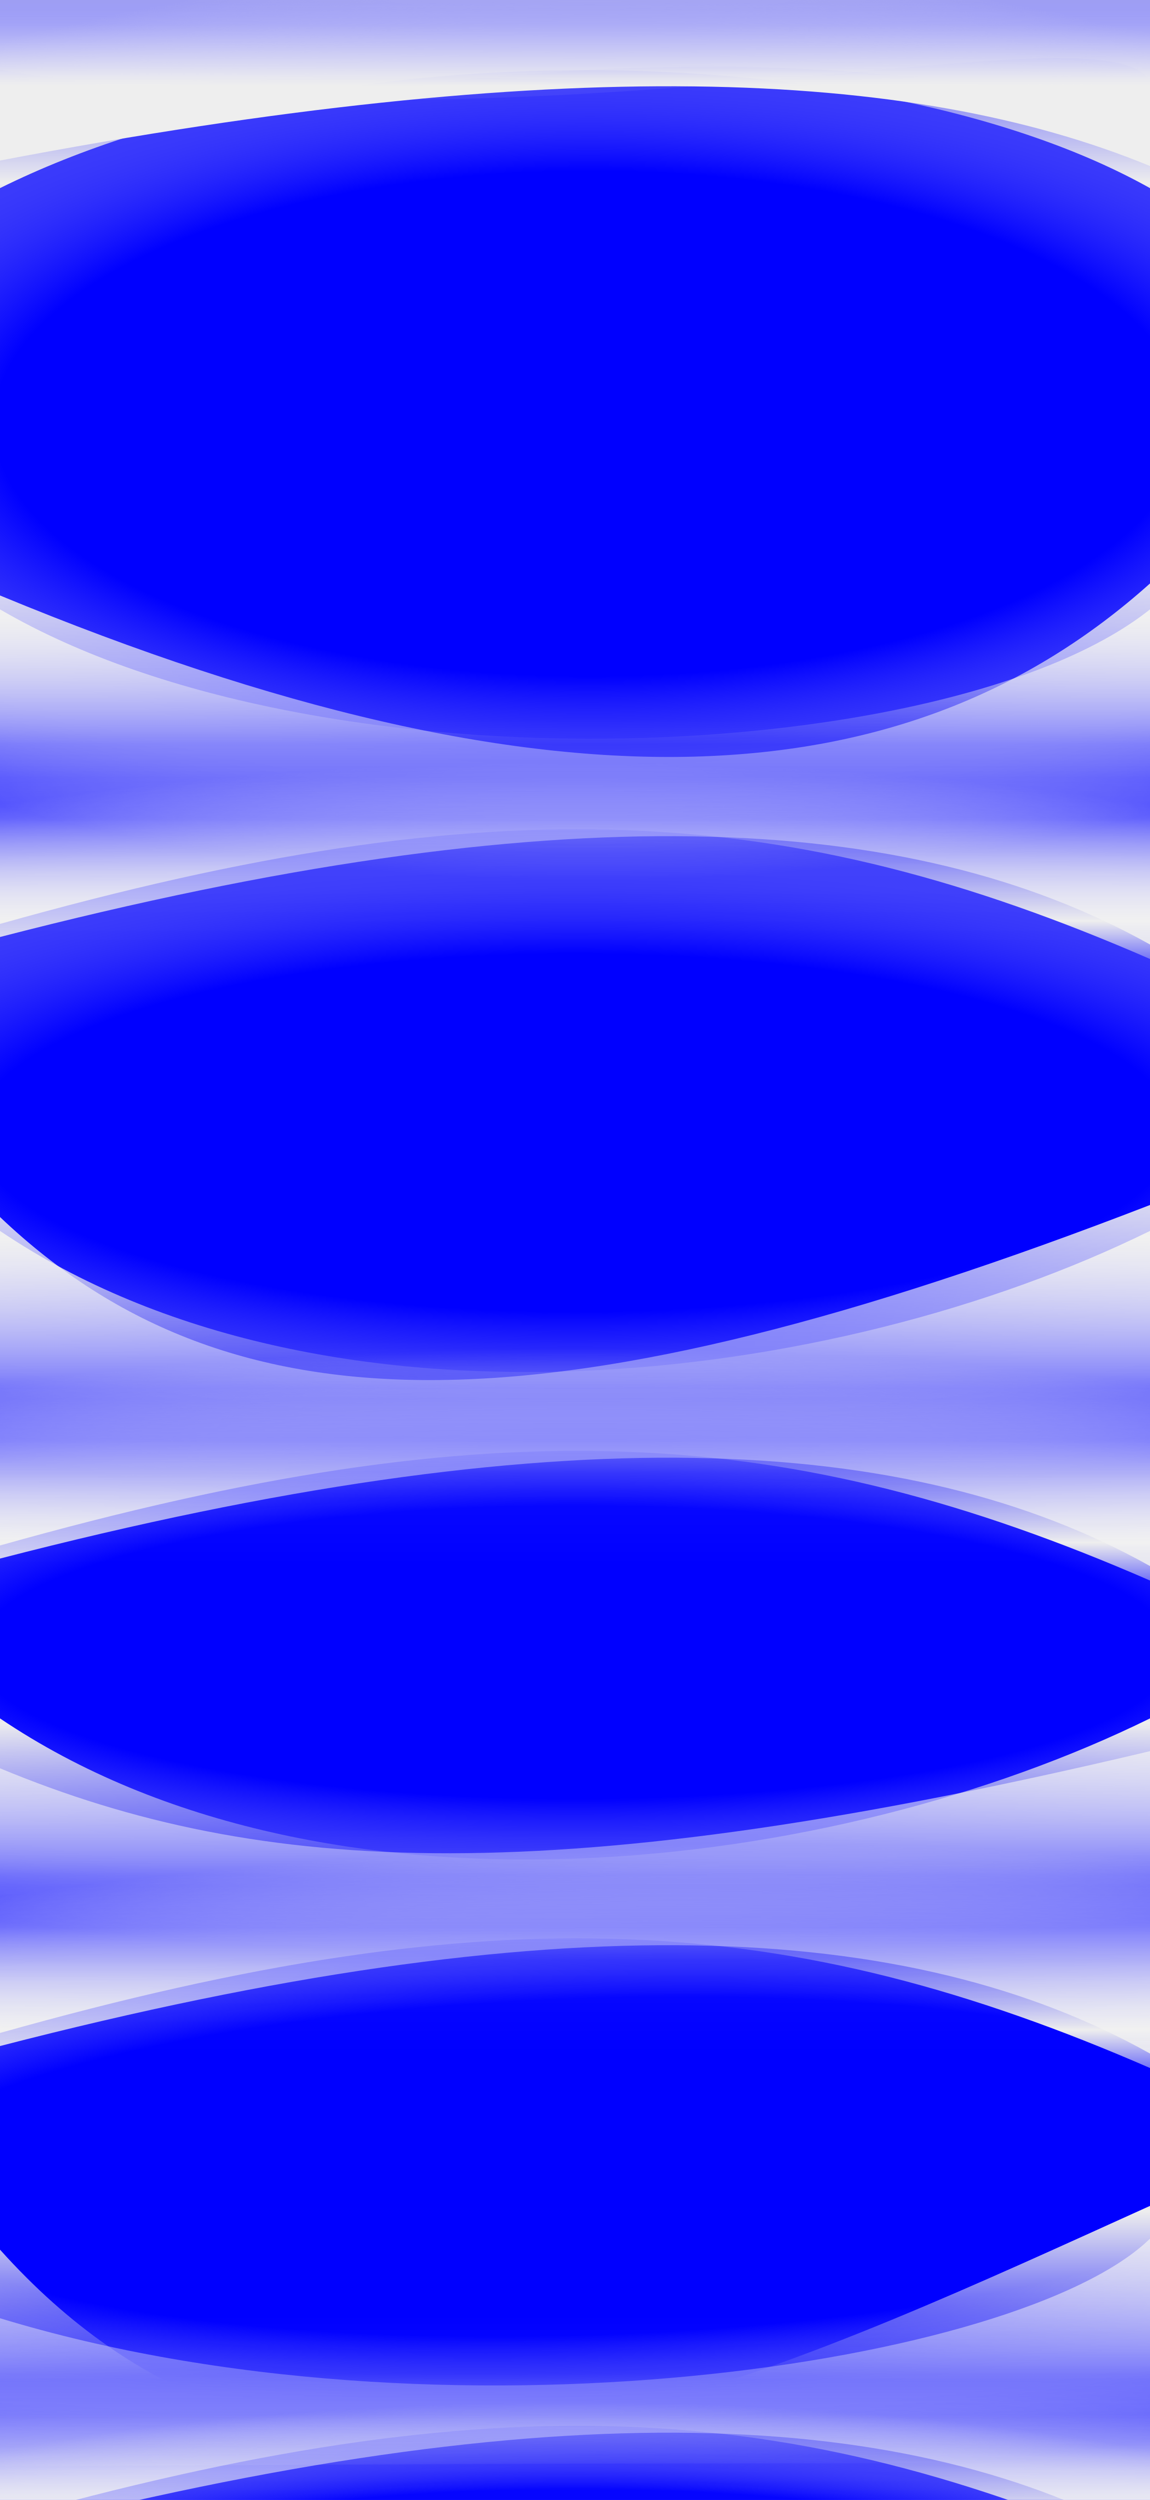 <svg width="1510" height="3282" viewBox="0 0 1510 3282" fill="none" xmlns="http://www.w3.org/2000/svg">
<rect x="0" y="0" width="1510" height="3282" fill="#808080" stroke="none"/>
<g clip-path="url(#clip0_233_201)">
<rect width="1510" height="3282" fill="url(#paint0_linear_233_201)"/>
<path d="M-2 0H1510V3500H-2V0Z" fill="#0000FF" style="mix-blend-mode:lighten"/>
<path style="mix-blend-mode:overlay" d="M1510 159C1098 100.89 128.5 68.092 0 153.714V0H748.032H1510V159Z" fill="url(#paint1_linear_233_201)"/>
<path style="mix-blend-mode:overlay" d="M1510 152.35C762.5 -19.337 226.5 211.826 0 147.286V0H748.032H1510V152.35Z" fill="url(#paint2_linear_233_201)"/>
<path style="mix-blend-mode:overlay" d="M1510 107.469C1457 0 716 214.939 0 91.404V0H748.032H1510V107.469Z" fill="url(#paint3_linear_233_201)"/>
<path d="M1510 1446.1C748.032 1446.1 748.032 1446.1 0 1453V0H748.032H1510V1446.1Z" fill="url(#paint4_radial_233_201)" style="mix-blend-mode:overlay"/>
<path d="M1510 1999.09C748.032 1999.09 748.032 1999.09 0 2004V970H748.032H1510V1999.09Z" fill="url(#paint5_radial_233_201)" style="mix-blend-mode:overlay"/>
<path d="M1510 2584.02C748.032 2584.02 748.032 2584.02 0 2588V1750H748.032H1510V2584.02Z" fill="url(#paint6_radial_233_201)" style="mix-blend-mode:overlay"/>
<path d="M1510 3234.02C748.032 3234.02 748.032 3234.02 0 3238V2400H748.032H1510V3234.02Z" fill="url(#paint7_radial_233_201)" style="mix-blend-mode:overlay"/>
<path d="M1510 3882.98C748.032 3882.98 748.032 3882.98 0 3887V3040H748.032H1510V3882.98Z" fill="url(#paint8_radial_233_201)" style="mix-blend-mode:overlay"/>
<path style="mix-blend-mode:overlay" d="M1510 2075C1039 1870 654.5 1844.5 0 2029V1870H748.032H1510V2075Z" fill="url(#paint9_linear_233_201)"/>
<path style="mix-blend-mode:overlay" d="M1510 2056C1194.5 1879.58 731.5 1857.07 0 2046.16V1760H748.032H1510V2056Z" fill="url(#paint10_linear_233_201)"/>
<path style="mix-blend-mode:overlay" d="M1510 1616C1095.5 1820 424.5 1902.64 0 1616V1852H748.032H1510V1616Z" fill="url(#paint11_linear_233_201)"/>
<path style="mix-blend-mode:overlay" d="M1510 1582C731 1883 306 1888.5 0 1597.76V2056H748.032H1510V1582Z" fill="url(#paint12_linear_233_201)"/>
<path style="mix-blend-mode:overlay" d="M1510 2715C1039 2510 654.5 2484.5 0 2669V2510H748.032H1510V2715Z" fill="url(#paint13_linear_233_201)"/>
<path style="mix-blend-mode:overlay" d="M1510 2696C1194.5 2519.58 731.5 2497.07 0 2686.16V2400H748.032H1510V2696Z" fill="url(#paint14_linear_233_201)"/>
<path style="mix-blend-mode:overlay" d="M1510 2256C1095.5 2460 424.5 2542.64 0 2256V2492H748.032H1510V2256Z" fill="url(#paint15_linear_233_201)"/>
<path style="mix-blend-mode:overlay" d="M1510 2299C731 2484 343 2464 0 2321.5V2696H748.032H1510V2299Z" fill="url(#paint16_linear_233_201)"/>
<path style="mix-blend-mode:overlay" d="M1510 3355C1039 3150 654.5 3124.5 0 3309V3150H748.032H1510V3355Z" fill="url(#paint17_linear_233_201)"/>
<path style="mix-blend-mode:overlay" d="M1510 3336C1194.5 3159.58 731.5 3137.07 0 3326.16V3040H748.032H1510V3336Z" fill="url(#paint18_linear_233_201)"/>
<path style="mix-blend-mode:overlay" d="M0 2953.44C91.155 3055 189.123 3120.9 292.46 3159.24H748.032H844.56C1059.36 3102.55 1284.14 2998.22 1510 2896V3159.24H844.56C650.148 3210.56 463.915 3222.85 292.46 3159.24H0V2953.44Z" fill="url(#paint19_linear_233_201)"/>
<path style="mix-blend-mode:overlay" d="M1510 2939C1341 3104 579 3220 0 3043.5V3336H748.032H1510V2939Z" fill="url(#paint20_linear_233_201)"/>
<path style="mix-blend-mode:overlay" d="M1510 1259C1039 1054 654.5 1028.5 0 1213V1054H748.032H1510V1259Z" fill="url(#paint21_linear_233_201)"/>
<path style="mix-blend-mode:overlay" d="M1510 1240C1194.5 1063.58 731.5 1041.07 0 1230.16V944H748.032H1510V1240Z" fill="url(#paint22_linear_233_201)"/>
<path style="mix-blend-mode:overlay" d="M1510 800C1254.5 1004 424.5 1047.77 0 800V1004H748.032H1510V800Z" fill="url(#paint23_linear_233_201)"/>
<path style="mix-blend-mode:overlay" d="M1510 766C1194.5 1048.5 731.5 1084.55 0 781.757V1240H748.032H1510V766Z" fill="url(#paint24_linear_233_201)"/>
<path style="mix-blend-mode:overlay" d="M1510 247C1150.5 45.5 426 35.5 0 247V0H748.032H1510V247Z" fill="url(#paint25_linear_233_201)"/>
<g style="mix-blend-mode:soft-light">
<path d="M1510 218C1194.5 88.072 731.5 71.494 0 210.753V0H748.032H1510V218Z" fill="url(#paint26_linear_233_201)" style="mix-blend-mode:overlay"/>
</g>
</g>
<defs>
<linearGradient id="paint0_linear_233_201" x1="755" y1="0" x2="755" y2="3282" gradientUnits="userSpaceOnUse">
<stop stop-color="#0000FF"/>
<stop offset="0.036" stop-color="#0000FF" stop-opacity="0.67"/>
<stop offset="0.099" stop-color="white"/>
<stop offset="1" stop-color="white"/>
</linearGradient>
<linearGradient id="paint1_linear_233_201" x1="755" y1="159" x2="755" y2="-4.73856e-05" gradientUnits="userSpaceOnUse">
<stop offset="0.151" stop-color="#EEEEEE"/>
<stop offset="0.432" stop-color="#0000FF"/>
</linearGradient>
<linearGradient id="paint2_linear_233_201" x1="755" y1="159" x2="755" y2="1.89543e-05" gradientUnits="userSpaceOnUse">
<stop stop-color="#0000FF" stop-opacity="0.52"/>
<stop offset="1" stop-color="#EEEEEE" stop-opacity="0.62"/>
</linearGradient>
<linearGradient id="paint3_linear_233_201" x1="755" y1="163.697" x2="755" y2="0" gradientUnits="userSpaceOnUse">
<stop offset="0.163" stop-color="#EEEEEE" stop-opacity="0.12"/>
</linearGradient>
<radialGradient id="paint4_radial_233_201" cx="0" cy="0" r="1" gradientUnits="userSpaceOnUse" gradientTransform="translate(775 557.424) rotate(-89.856) scale(595.468 1433.11)">
<stop stop-color="#0000FF"/>
<stop offset="0.553" stop-color="#0000FF"/>
<stop offset="1" stop-color="#EEEEEE" stop-opacity="0"/>
</radialGradient>
<radialGradient id="paint5_radial_233_201" cx="0" cy="0" r="1" gradientUnits="userSpaceOnUse" gradientTransform="translate(755 1487) rotate(-90) scale(517 1748.46)">
<stop stop-color="#0000FF"/>
<stop offset="0.457" stop-color="#0000FF"/>
<stop offset="0.945" stop-color="#EEEEEE" stop-opacity="0"/>
</radialGradient>
<radialGradient id="paint6_radial_233_201" cx="0" cy="0" r="1" gradientUnits="userSpaceOnUse" gradientTransform="translate(755 2169) rotate(-90) scale(419 1748.46)">
<stop stop-color="#0000FF"/>
<stop offset="0.457" stop-color="#0000FF"/>
<stop offset="0.945" stop-color="#EEEEEE" stop-opacity="0"/>
</radialGradient>
<radialGradient id="paint7_radial_233_201" cx="0" cy="0" r="1" gradientUnits="userSpaceOnUse" gradientTransform="translate(771.5 2844.5) rotate(-92.126) scale(444.806 1856.15)">
<stop offset="0.024" stop-color="#0000FF"/>
<stop offset="0.497" stop-color="#0000FF"/>
<stop offset="0.945" stop-color="#EEEEEE" stop-opacity="0"/>
</radialGradient>
<radialGradient id="paint8_radial_233_201" cx="0" cy="0" r="1" gradientUnits="userSpaceOnUse" gradientTransform="translate(755 3464) rotate(-90) scale(424 1750.58)">
<stop offset="0.024" stop-color="#0000FF"/>
<stop offset="0.464" stop-color="#0000FF"/>
<stop offset="0.731" stop-color="#EEEEEE" stop-opacity="0"/>
</radialGradient>
<linearGradient id="paint9_linear_233_201" x1="755" y1="2122.21" x2="755" y2="1870" gradientUnits="userSpaceOnUse">
<stop stop-color="#0000FF"/>
<stop offset="0.385" stop-color="#EEEEEE"/>
<stop offset="0.92" stop-color="#EEEEEE" stop-opacity="0"/>
</linearGradient>
<linearGradient id="paint10_linear_233_201" x1="755" y1="2082.58" x2="755" y2="1760" gradientUnits="userSpaceOnUse">
<stop stop-color="#EEEEEE"/>
<stop offset="0.762" stop-color="white" stop-opacity="0.04"/>
<stop offset="1" stop-color="white" stop-opacity="0"/>
</linearGradient>
<linearGradient id="paint11_linear_233_201" x1="755" y1="1477.66" x2="755" y2="1852" gradientUnits="userSpaceOnUse">
<stop stop-color="#0000FF"/>
<stop offset="0.385" stop-color="#EEEEEE"/>
<stop offset="0.92" stop-color="#EEEEEE" stop-opacity="0"/>
</linearGradient>
<linearGradient id="paint12_linear_233_201" x1="755" y1="1539.43" x2="755" y2="2056" gradientUnits="userSpaceOnUse">
<stop stop-color="#EEEEEE"/>
<stop offset="0.762" stop-color="white" stop-opacity="0.04"/>
<stop offset="1" stop-color="white" stop-opacity="0"/>
</linearGradient>
<linearGradient id="paint13_linear_233_201" x1="755" y1="2762.21" x2="755" y2="2510" gradientUnits="userSpaceOnUse">
<stop stop-color="#0000FF"/>
<stop offset="0.385" stop-color="#EEEEEE"/>
<stop offset="0.92" stop-color="#EEEEEE" stop-opacity="0"/>
</linearGradient>
<linearGradient id="paint14_linear_233_201" x1="755" y1="2722.58" x2="755" y2="2400" gradientUnits="userSpaceOnUse">
<stop stop-color="#EEEEEE"/>
<stop offset="0.762" stop-color="white" stop-opacity="0.04"/>
<stop offset="1" stop-color="white" stop-opacity="0"/>
</linearGradient>
<linearGradient id="paint15_linear_233_201" x1="755" y1="2117.66" x2="755" y2="2492" gradientUnits="userSpaceOnUse">
<stop stop-color="#0000FF"/>
<stop offset="0.385" stop-color="#EEEEEE"/>
<stop offset="0.92" stop-color="#EEEEEE" stop-opacity="0"/>
</linearGradient>
<linearGradient id="paint16_linear_233_201" x1="755" y1="2179.43" x2="755" y2="2696" gradientUnits="userSpaceOnUse">
<stop stop-color="#EEEEEE"/>
<stop offset="0.762" stop-color="white" stop-opacity="0.04"/>
<stop offset="1" stop-color="white" stop-opacity="0"/>
</linearGradient>
<linearGradient id="paint17_linear_233_201" x1="755" y1="3402.21" x2="755" y2="3150" gradientUnits="userSpaceOnUse">
<stop stop-color="#0000FF"/>
<stop offset="0.385" stop-color="#EEEEEE"/>
<stop offset="0.92" stop-color="#EEEEEE" stop-opacity="0"/>
</linearGradient>
<linearGradient id="paint18_linear_233_201" x1="755" y1="3362.58" x2="755" y2="3040" gradientUnits="userSpaceOnUse">
<stop stop-color="#EEEEEE"/>
<stop offset="0.762" stop-color="white" stop-opacity="0.04"/>
<stop offset="1" stop-color="white" stop-opacity="0"/>
</linearGradient>
<linearGradient id="paint19_linear_233_201" x1="755" y1="2741.69" x2="755" y2="3159.24" gradientUnits="userSpaceOnUse">
<stop stop-color="#0000FF"/>
<stop offset="0.385" stop-color="#EEEEEE"/>
<stop offset="0.92" stop-color="#EEEEEE" stop-opacity="0"/>
</linearGradient>
<linearGradient id="paint20_linear_233_201" x1="755" y1="2819.43" x2="755" y2="3336" gradientUnits="userSpaceOnUse">
<stop stop-color="#EEEEEE"/>
<stop offset="0.762" stop-color="white" stop-opacity="0.04"/>
<stop offset="1" stop-color="white" stop-opacity="0"/>
</linearGradient>
<linearGradient id="paint21_linear_233_201" x1="755" y1="1306.21" x2="755" y2="1054" gradientUnits="userSpaceOnUse">
<stop stop-color="#0000FF"/>
<stop offset="0.385" stop-color="#EEEEEE"/>
<stop offset="0.92" stop-color="#EEEEEE" stop-opacity="0"/>
</linearGradient>
<linearGradient id="paint22_linear_233_201" x1="755" y1="1266.58" x2="755" y2="944" gradientUnits="userSpaceOnUse">
<stop stop-color="#EEEEEE"/>
<stop offset="0.762" stop-color="white" stop-opacity="0.04"/>
<stop offset="1" stop-color="white" stop-opacity="0"/>
</linearGradient>
<linearGradient id="paint23_linear_233_201" x1="755" y1="680.414" x2="755" y2="1004" gradientUnits="userSpaceOnUse">
<stop stop-color="#0000FF"/>
<stop offset="0.385" stop-color="#EEEEEE"/>
<stop offset="0.92" stop-color="#EEEEEE" stop-opacity="0"/>
</linearGradient>
<linearGradient id="paint24_linear_233_201" x1="755" y1="723.432" x2="755" y2="1240" gradientUnits="userSpaceOnUse">
<stop stop-color="#EEEEEE"/>
<stop offset="0.762" stop-color="white" stop-opacity="0.04"/>
<stop offset="1" stop-color="white" stop-opacity="0"/>
</linearGradient>
<linearGradient id="paint25_linear_233_201" x1="755" y1="391.793" x2="755" y2="-4.7269e-05" gradientUnits="userSpaceOnUse">
<stop stop-color="#0000FF"/>
<stop offset="0.385" stop-color="#EEEEEE"/>
<stop offset="0.92" stop-color="#EEEEEE" stop-opacity="0"/>
</linearGradient>
<linearGradient id="paint26_linear_233_201" x1="755" y1="237.578" x2="755" y2="-2.83215e-05" gradientUnits="userSpaceOnUse">
<stop offset="0.526" stop-color="#EEEEEE"/>
<stop offset="1" stop-color="white" stop-opacity="0"/>
<stop offset="1" stop-color="white" stop-opacity="0.04"/>
</linearGradient>
<clipPath id="clip0_233_201">
<rect width="1510" height="3282" fill="white"/>
</clipPath>
</defs>
</svg>
